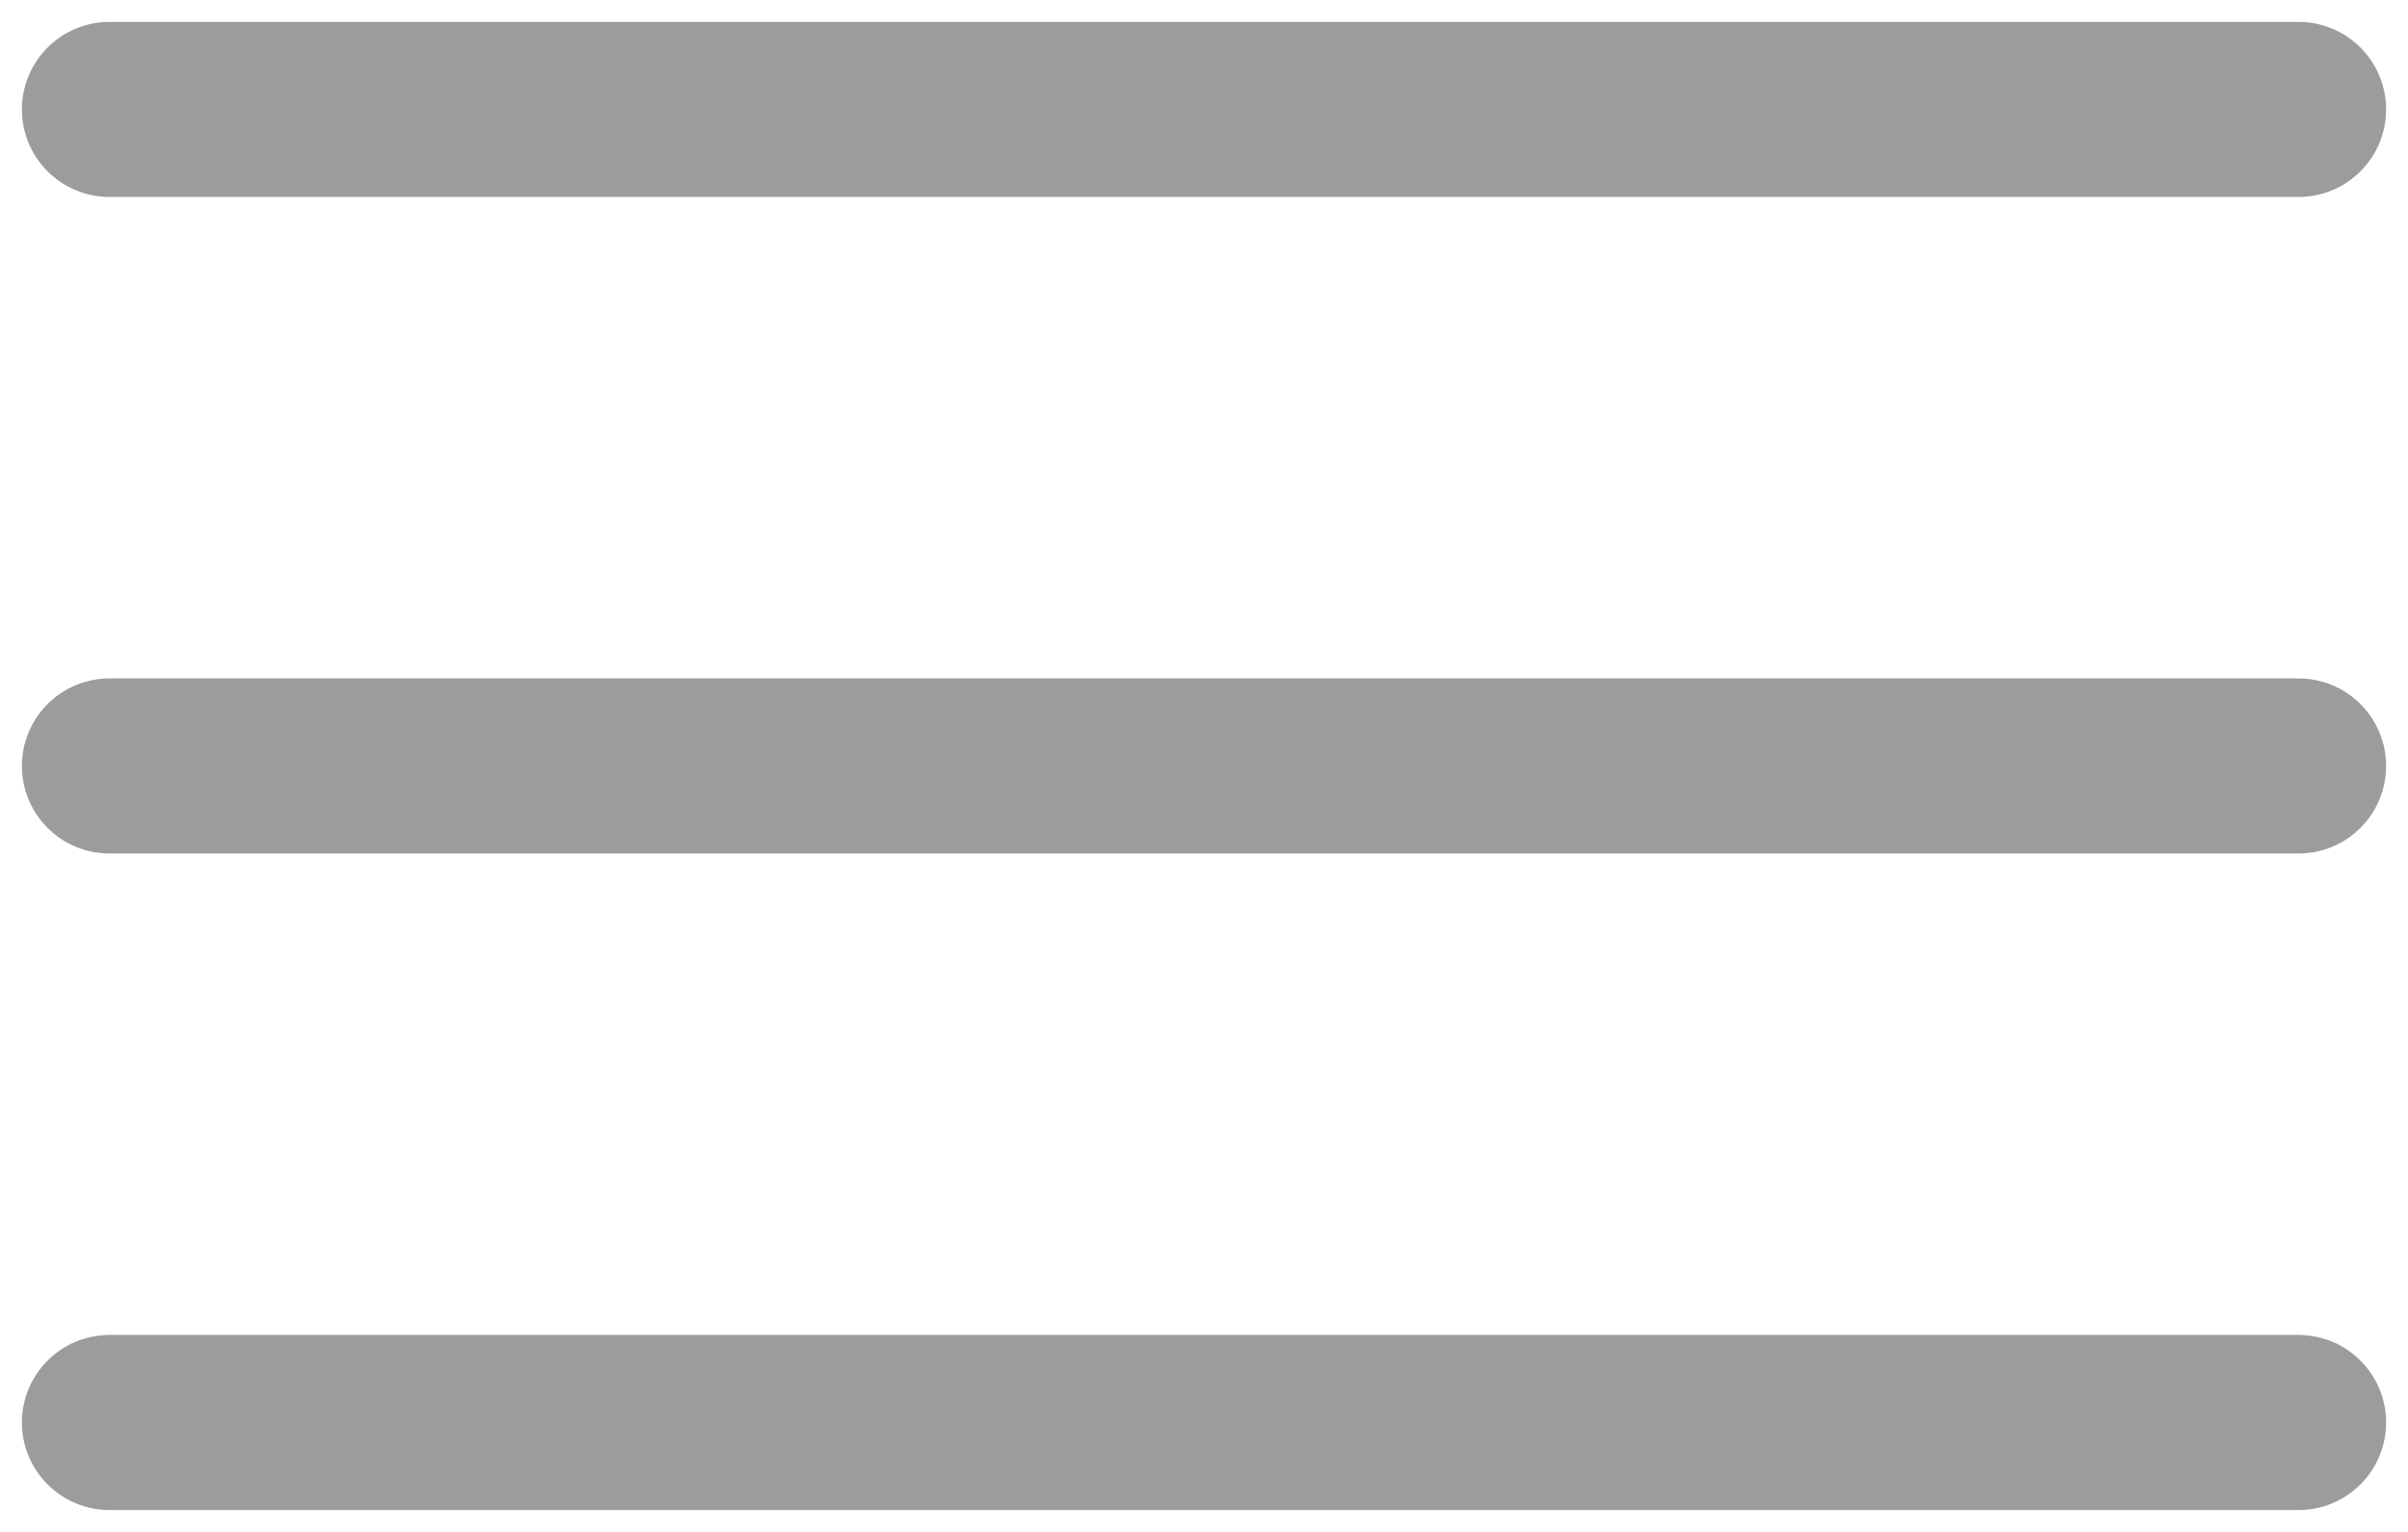 <svg width="22" height="14" viewBox="0 0 22 14" fill="none" xmlns="http://www.w3.org/2000/svg">
<path d="M1 7H21M1 1H21M1 13H21" stroke="#9C9C9E" stroke-width="1.6" stroke-linecap="round" stroke-linejoin="round"/>
</svg>
